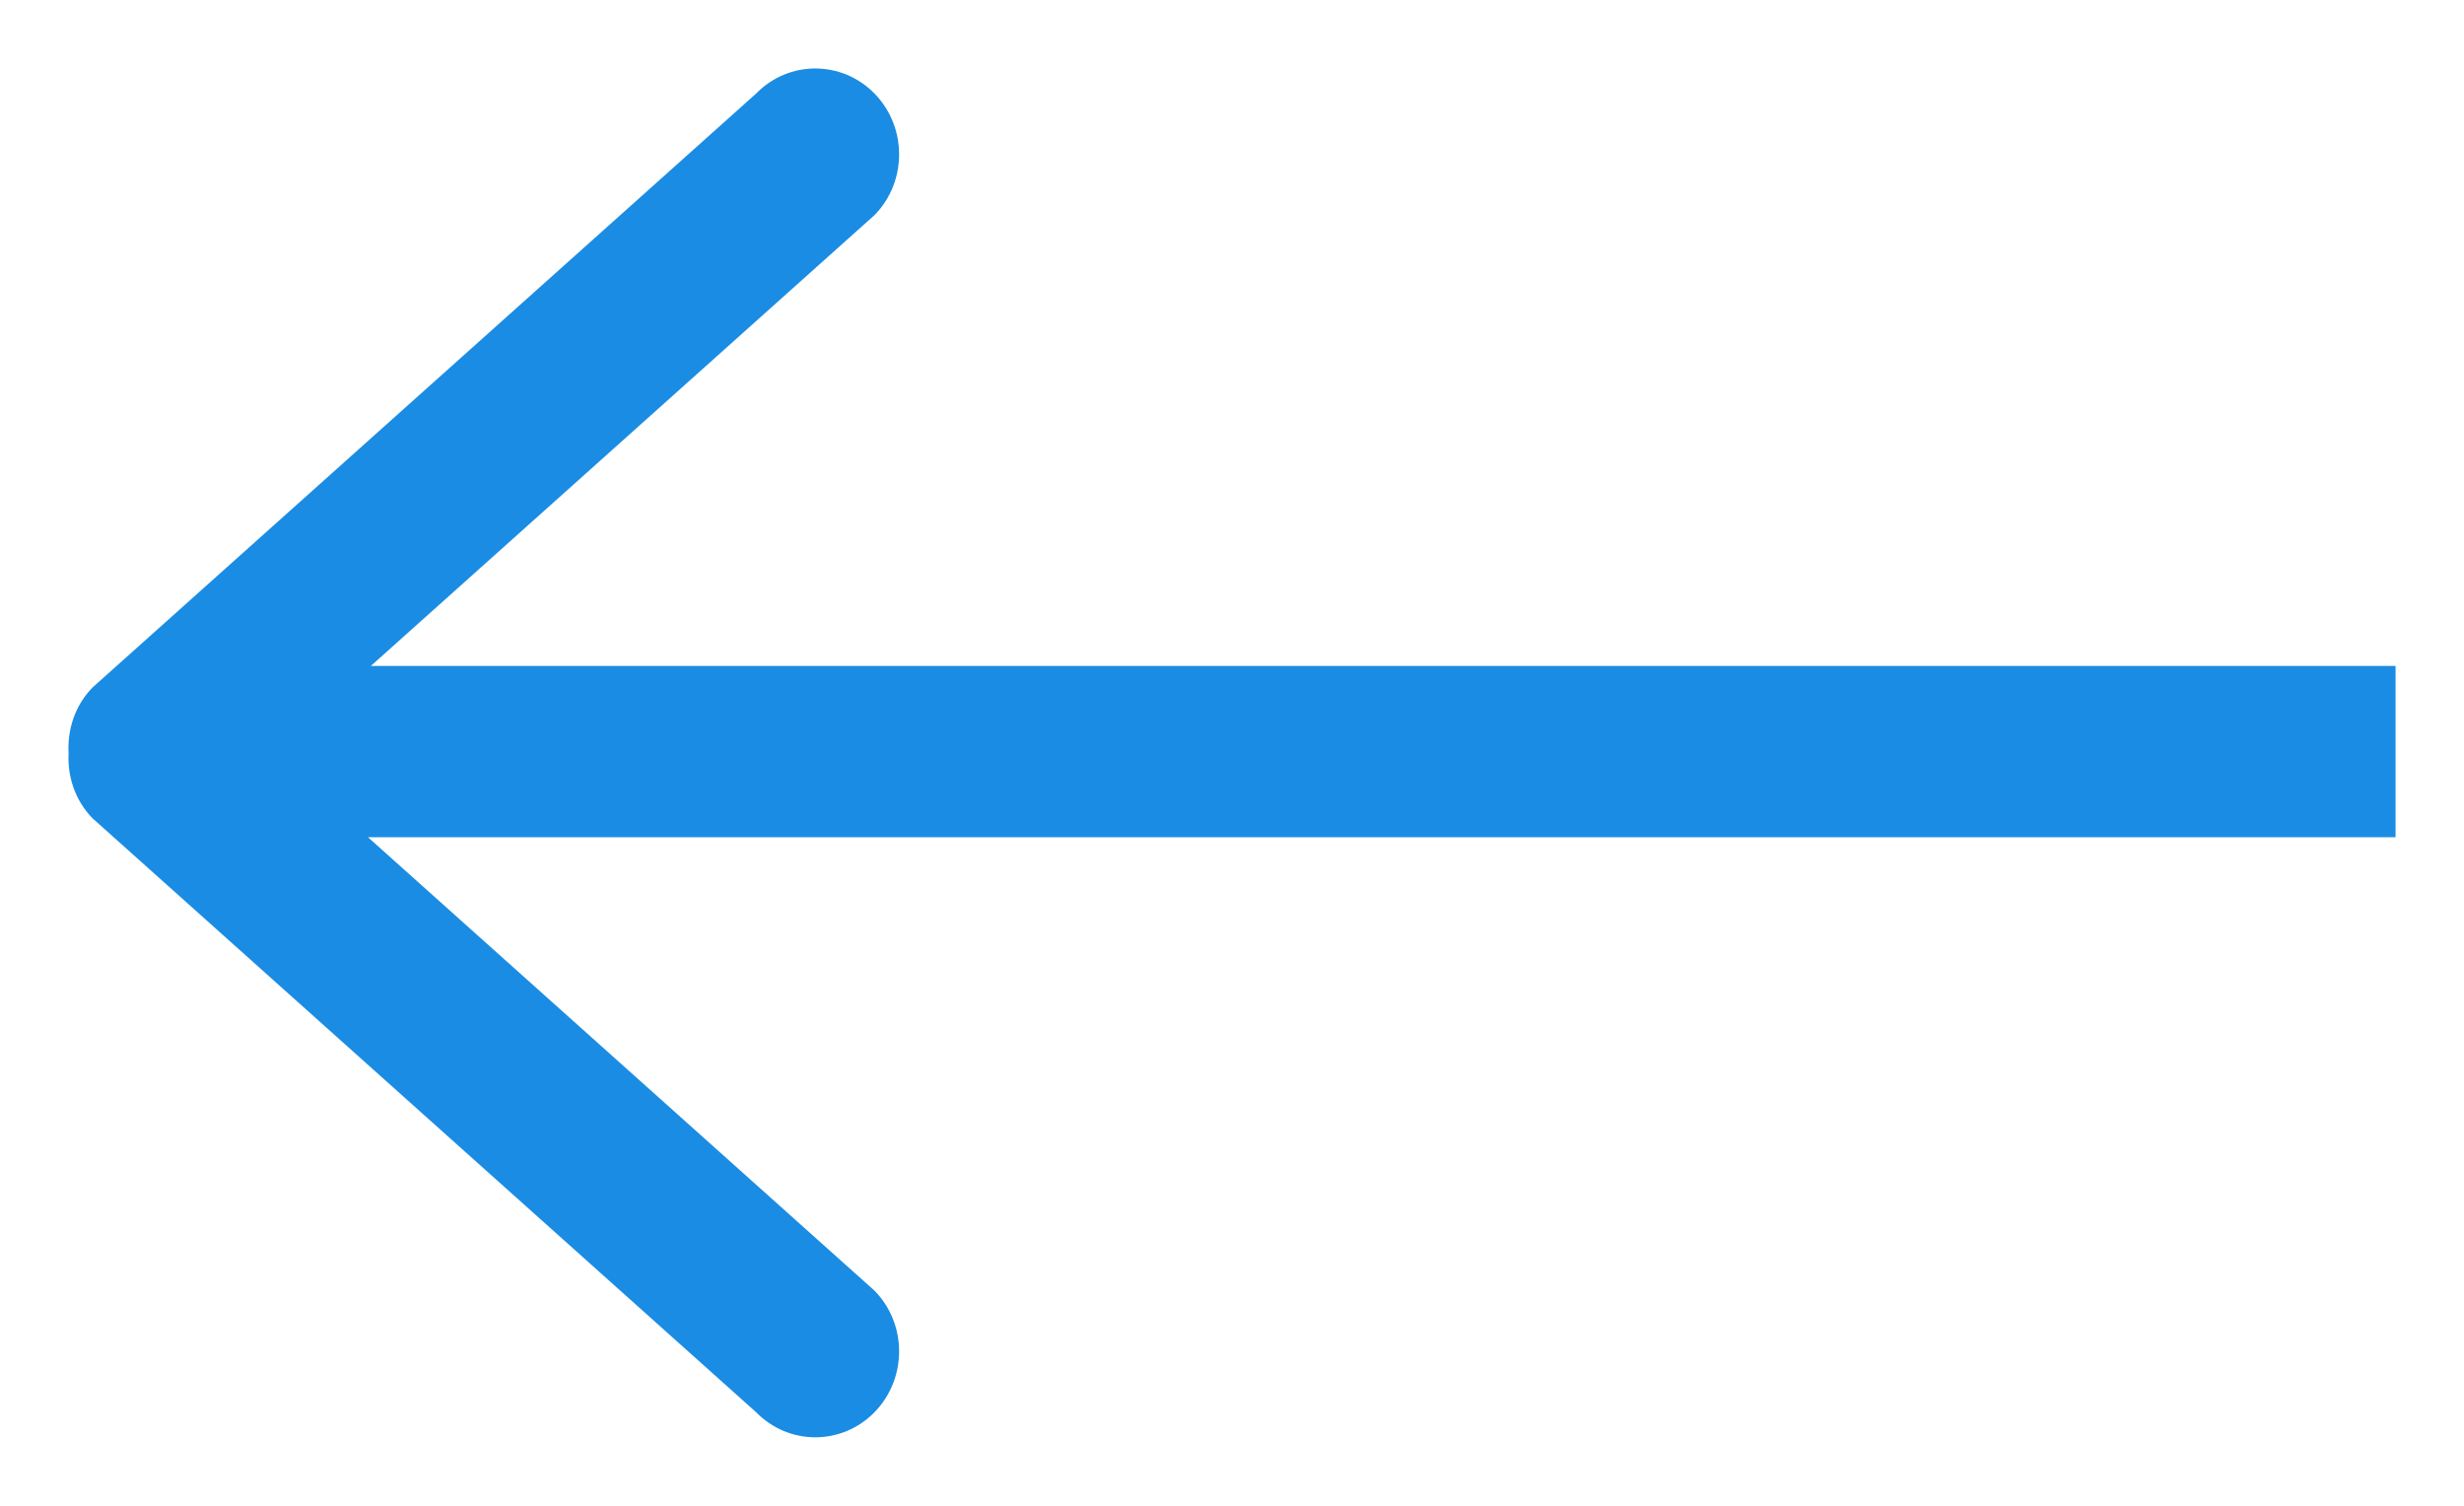 <svg width="18px" height="11px" viewBox="0 0 18 11" version="1.1" xmlns="http://www.w3.org/2000/svg" xmlns:xlink="http://www.w3.org/1999/xlink">
    <g stroke="none" stroke-width="1" fill="none" fill-rule="evenodd">
        <g transform="translate(-44, -3875)" fill="#1A8CE3">
            <g transform="translate(44, 3861)">
                <path d="M13.816,22.111 C13.571,21.872 13.173,21.872 12.929,22.111 L9.635,25.791 L9.635,11 L8.384,11 L8.384,25.812 L5.071,22.111 C4.827,21.872 4.429,21.872 4.184,22.111 C3.939,22.35 3.939,22.738 4.184,22.977 L8.524,27.826 C8.656,27.953 8.829,28.008 9,27.999 C9.171,28.008 9.344,27.953 9.476,27.826 L13.816,22.977 C14.061,22.738 14.061,22.35 13.816,22.111 L13.816,22.111 Z" id="Path-Copy-2" transform="translate(9, 19.5) scale(1, -1) rotate(90) translate(-9, -19.5) "></path>
            </g>
        </g>
    </g>
</svg>
